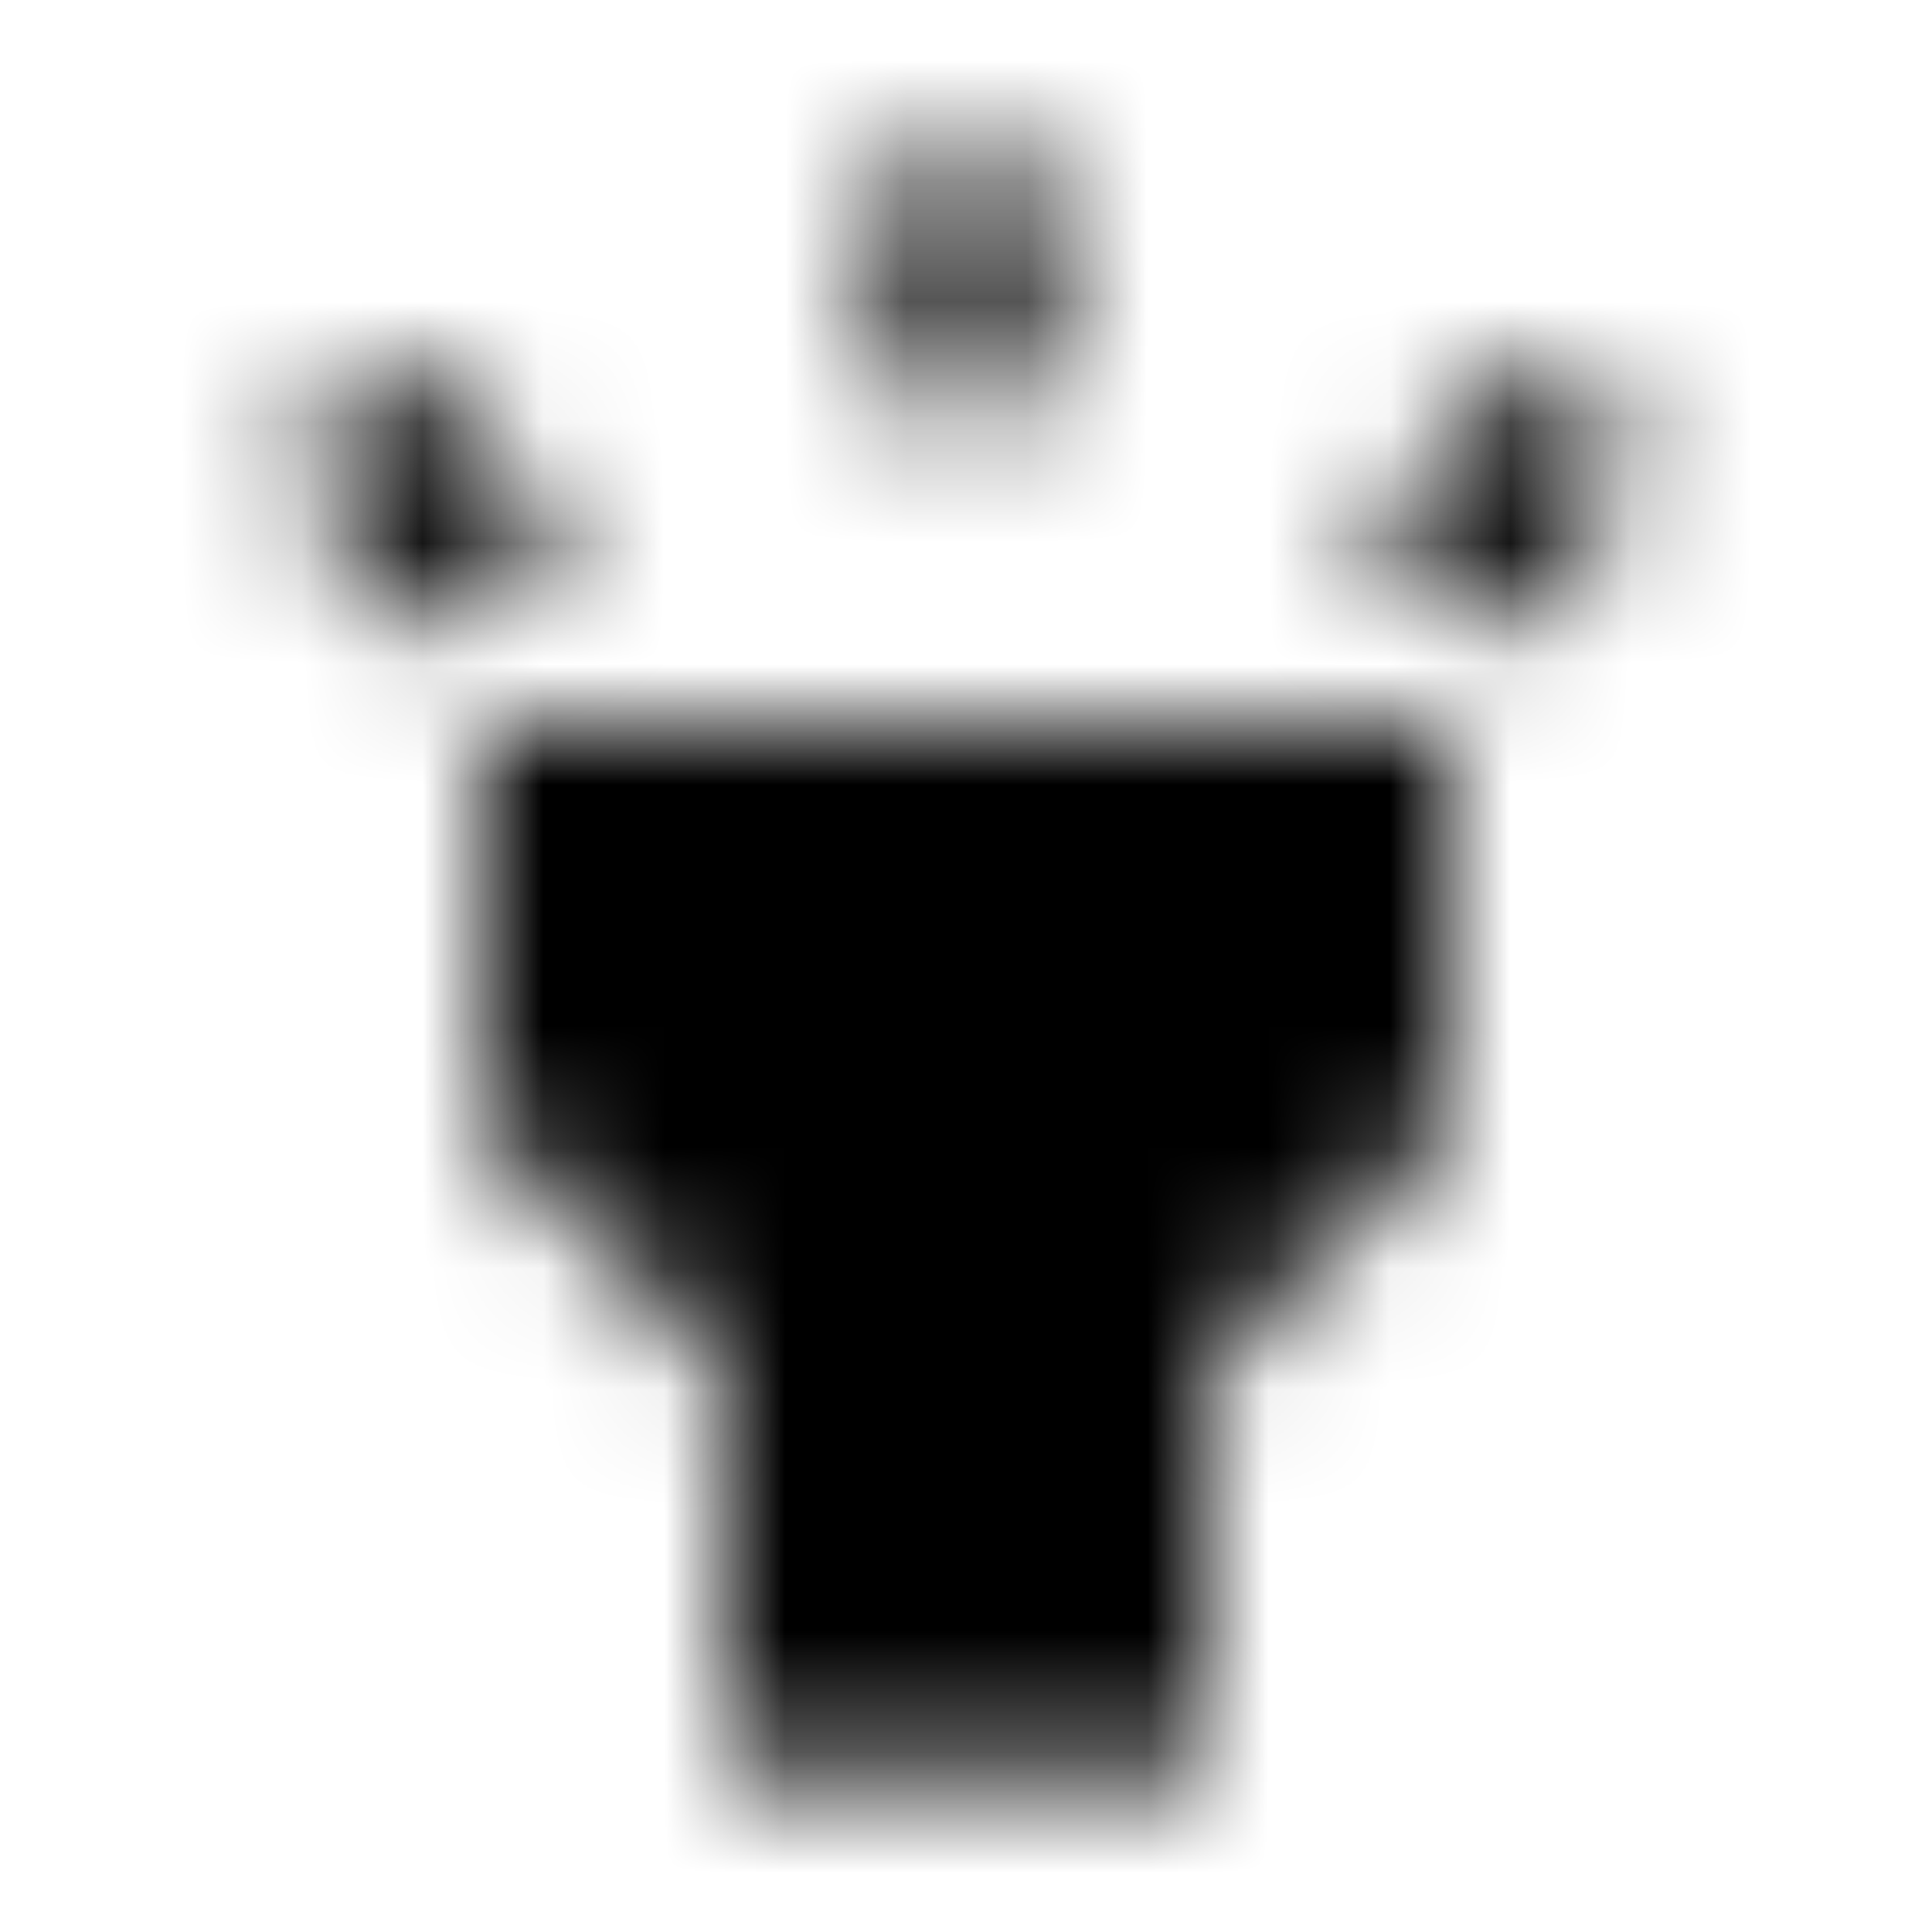 <svg xmlns="http://www.w3.org/2000/svg" xmlns:xlink="http://www.w3.org/1999/xlink" width="16" height="16" viewBox="0 0 16 16">
  <defs>
    <path id="highlight-a" d="M4,9.333 L6,11.333 L6,14.667 L10,14.667 L10,11.333 L12,9.333 L12,6 L4,6 L4,9.333 Z M7.333,1.333 L8.667,1.333 L8.667,3.333 L7.333,3.333 L7.333,1.333 Z M2.333,3.917 L3.276,2.973 L4.689,4.388 L3.747,5.331 L2.333,3.917 Z M11.307,4.39 L12.722,2.977 L13.665,3.919 L12.25,5.333 L11.307,4.39 Z"/>
  </defs>
  <g fill="none" fill-rule="evenodd">
    <mask id="highlight-b" fill="#fff">
      <use xlink:href="#highlight-a"/>
    </mask>
    <g fill="CurrentColor" mask="url(#highlight-b)">
      <rect width="16" height="16"/>
    </g>
  </g>
</svg>
